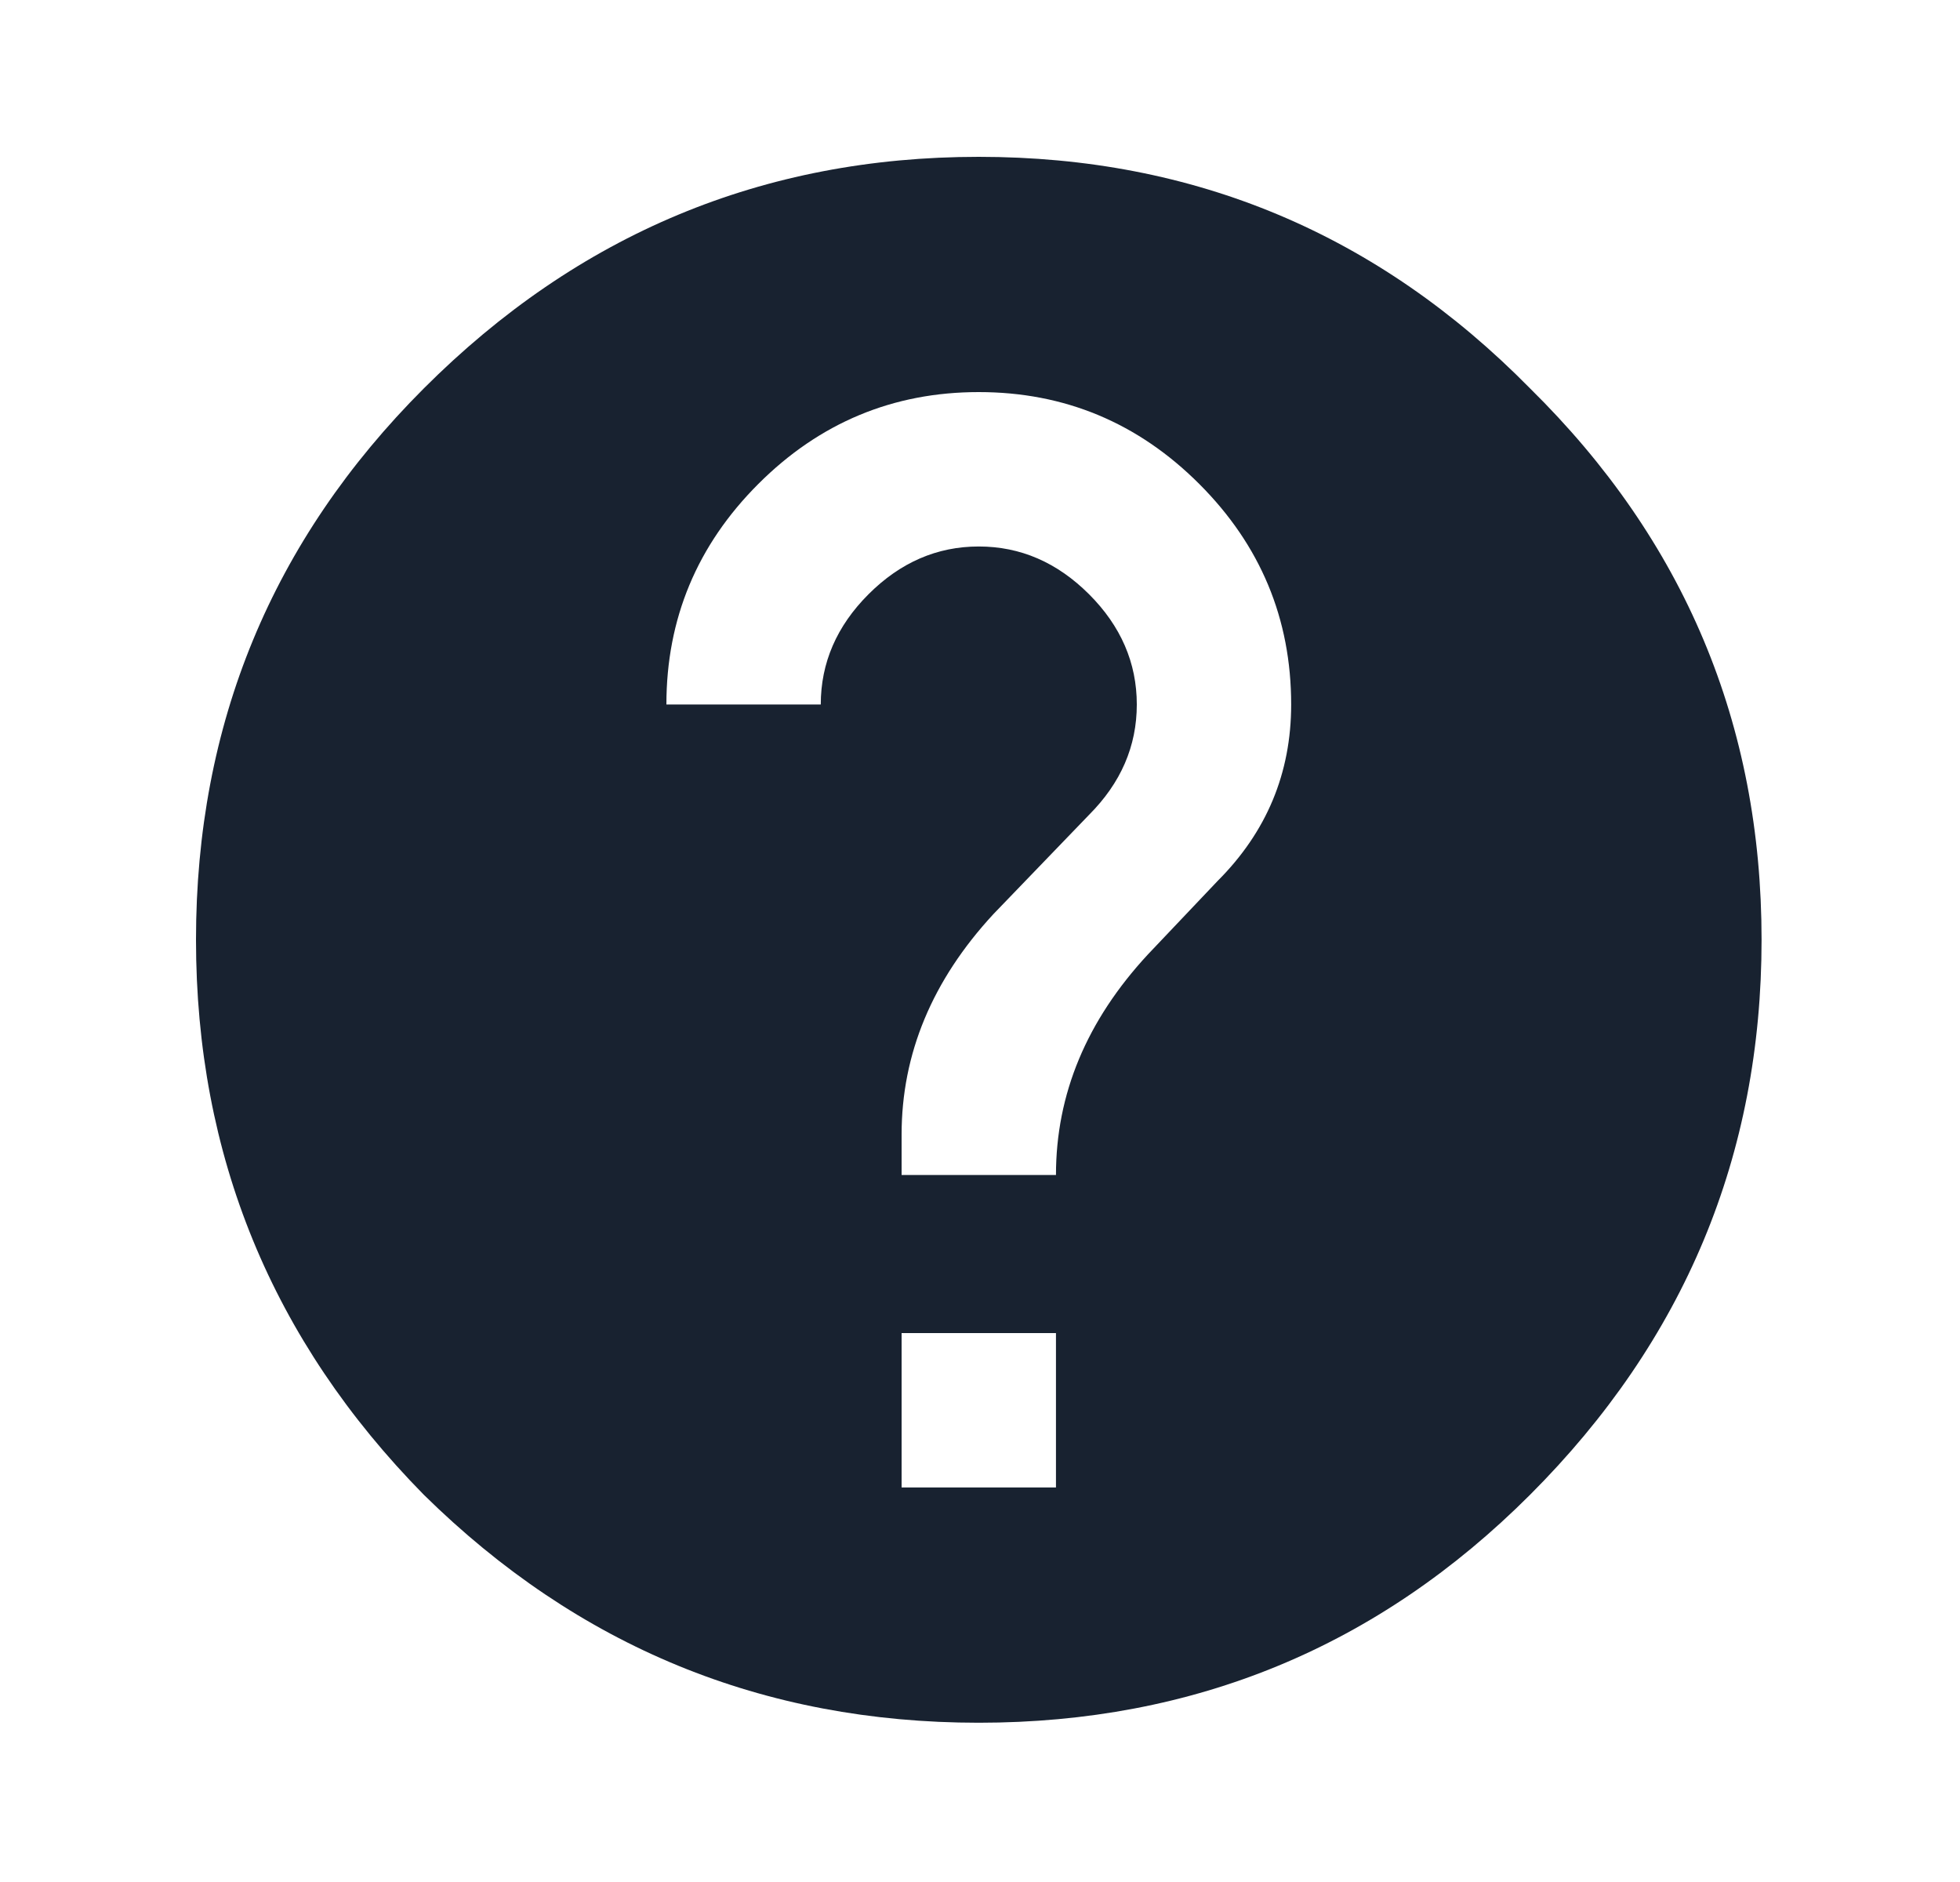 <svg width="25" height="24" viewBox="0 0 25 24" fill="none" xmlns="http://www.w3.org/2000/svg">
<path d="M15.531 11.234C16.156 10.609 16.469 9.859 16.469 8.984C16.469 7.891 16.078 6.953 15.297 6.172C14.516 5.391 13.578 5 12.484 5C11.391 5 10.453 5.391 9.672 6.172C8.891 6.953 8.5 7.891 8.5 8.984H10.469C10.469 8.453 10.672 7.984 11.078 7.578C11.484 7.172 11.953 6.969 12.484 6.969C13.016 6.969 13.484 7.172 13.891 7.578C14.297 7.984 14.5 8.453 14.5 8.984C14.5 9.516 14.297 9.984 13.891 10.391L12.672 11.656C11.891 12.5 11.5 13.438 11.5 14.469V14.984H13.469C13.469 13.953 13.859 13.016 14.641 12.172L15.531 11.234ZM13.469 18.969V17H11.5V18.969H13.469ZM5.406 4.953C7.375 2.984 9.734 2 12.484 2C15.234 2 17.578 2.984 19.516 4.953C21.484 6.891 22.469 9.234 22.469 11.984C22.469 14.734 21.484 17.094 19.516 19.062C17.578 21 15.234 21.969 12.484 21.969C9.734 21.969 7.375 21 5.406 19.062C3.469 17.094 2.5 14.734 2.5 11.984C2.5 9.234 3.469 6.891 5.406 4.953Z" fill="#182230"/>
</svg>
